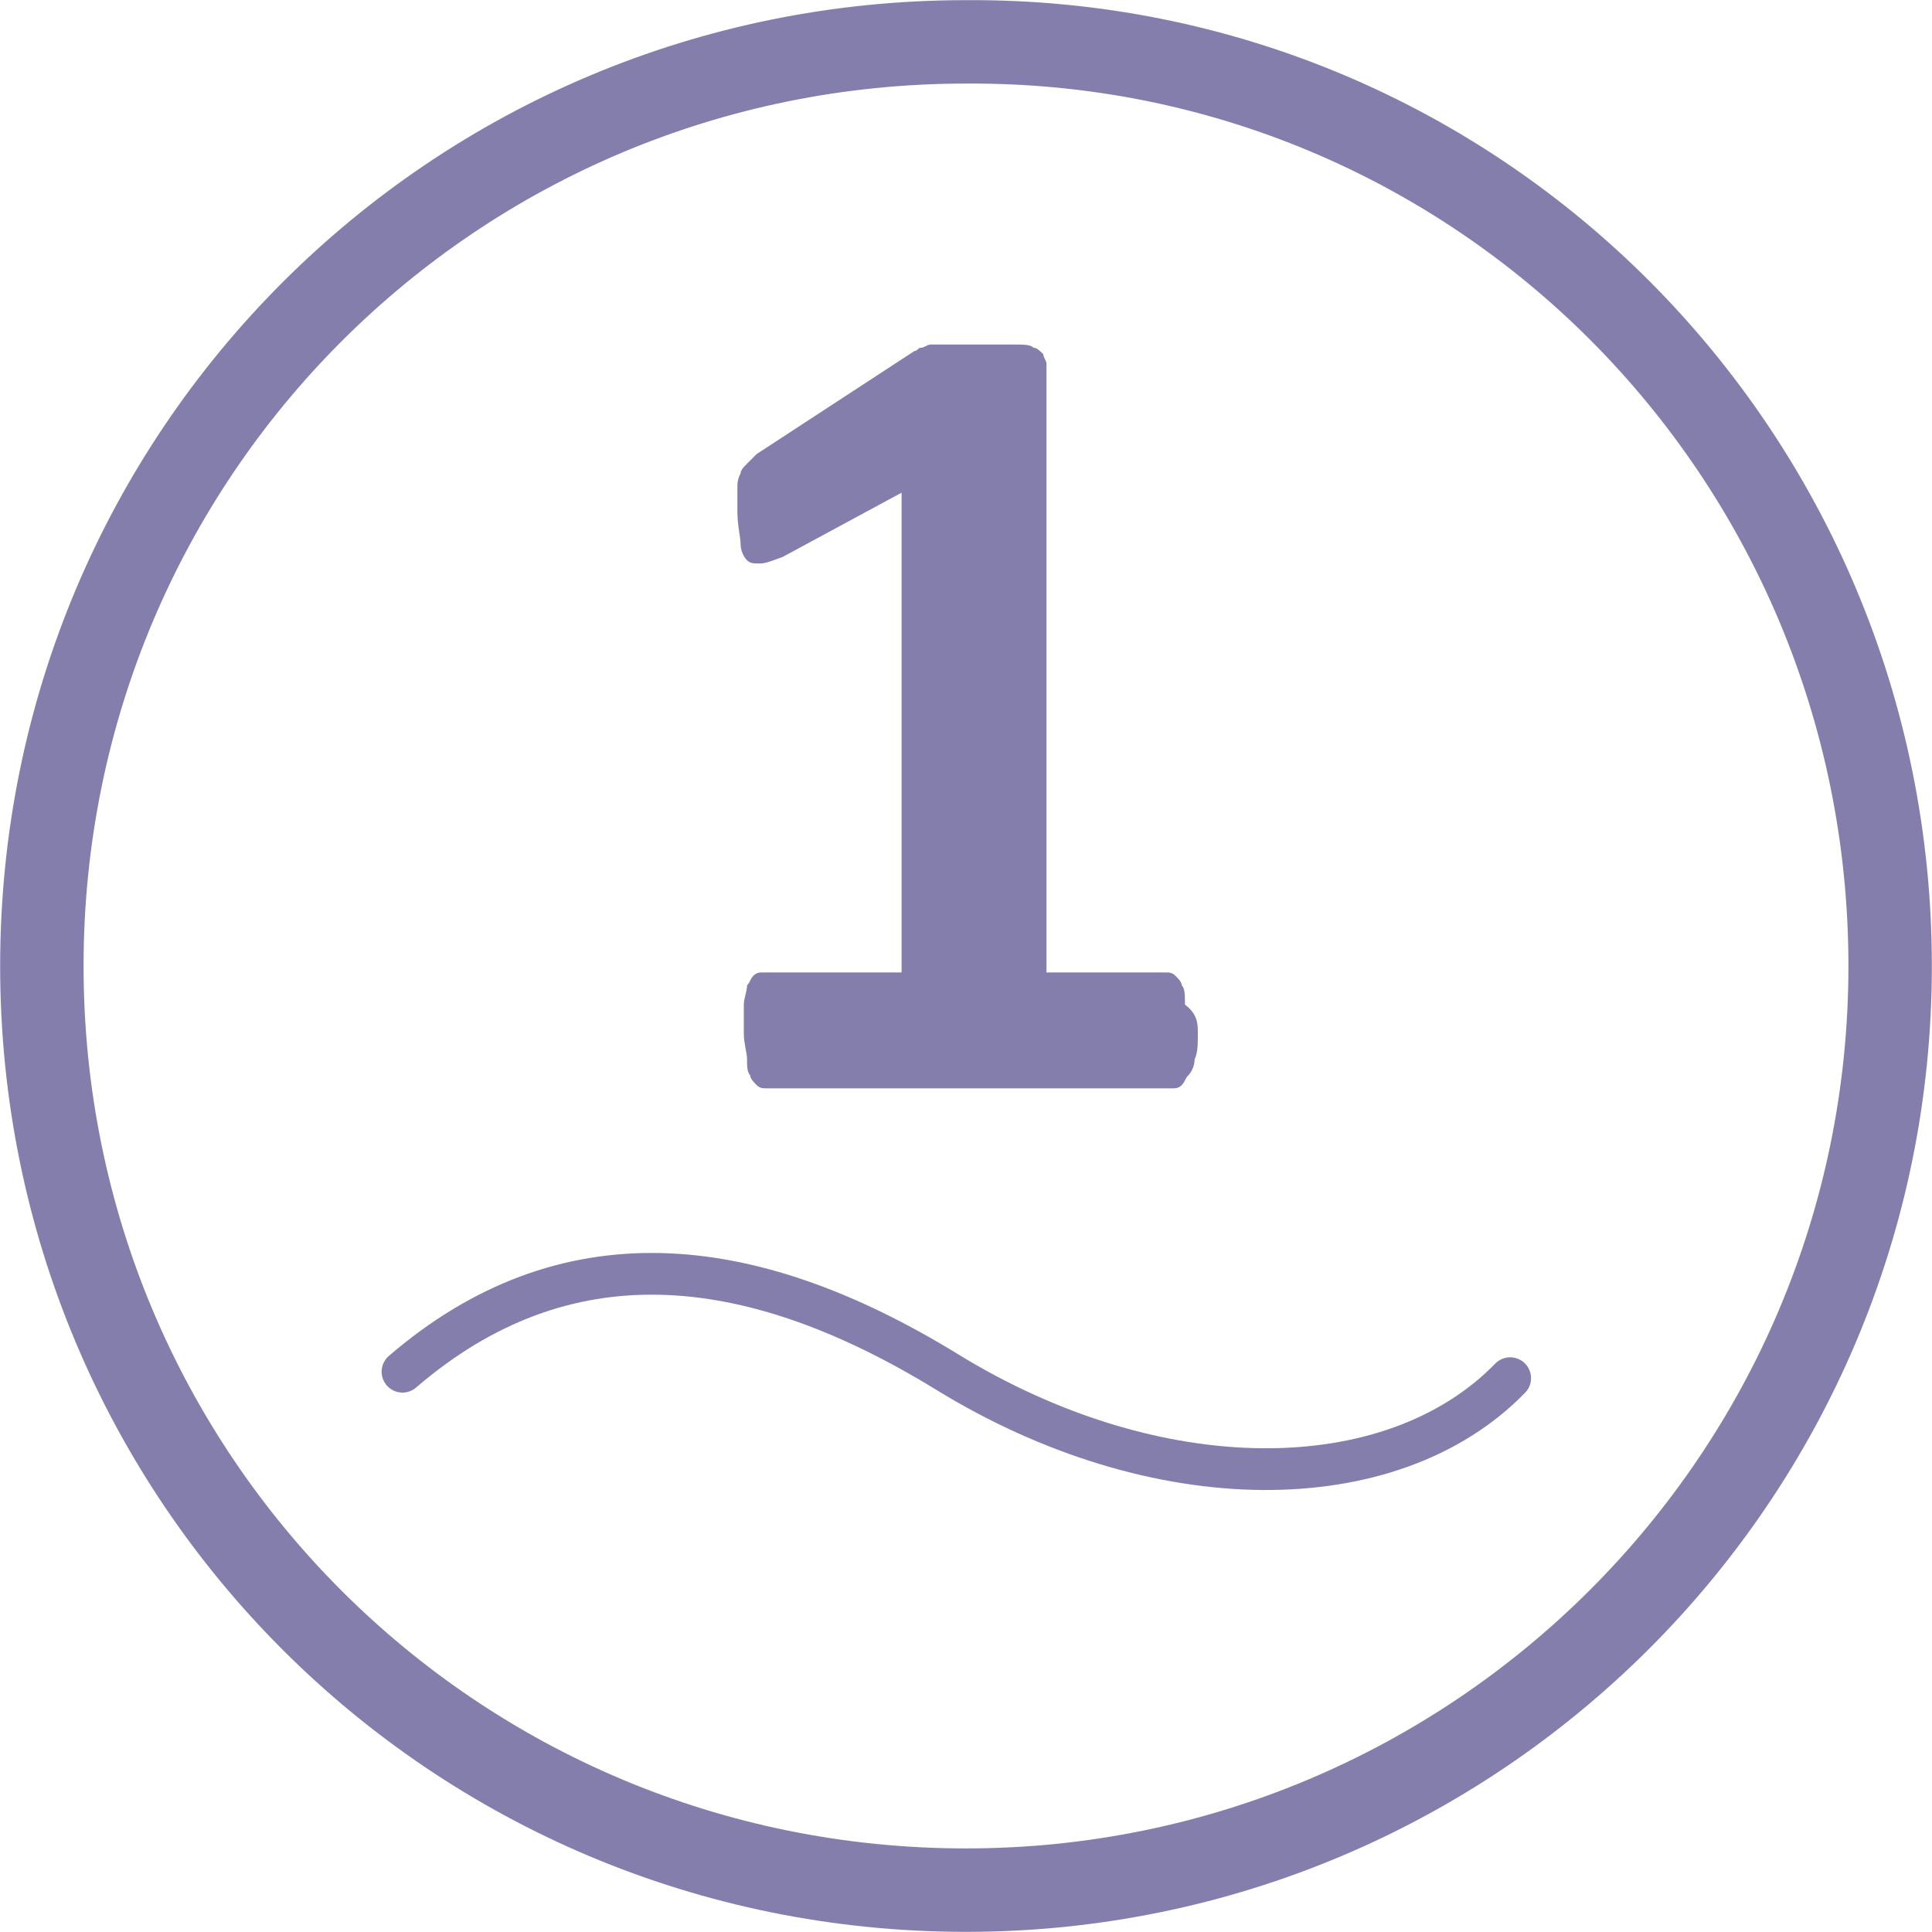 <?xml version="1.0" encoding="utf-8"?>
<!-- Generator: Adobe Illustrator 19.0.0, SVG Export Plug-In . SVG Version: 6.00 Build 0)  -->
<svg version="1.1" id="Layer_1" xmlns="http://www.w3.org/2000/svg" xmlns:xlink="http://www.w3.org/1999/xlink" x="0px" y="0px"
	 viewBox="-275 367 60 60" style="enable-background:new -275 367 60 60;" xml:space="preserve">
<style type="text/css">
	.st0{fill:none;stroke:#847EAC;stroke-width:2.591;stroke-linecap:round;stroke-linejoin:round;}
	.st1{fill:none;stroke:#847EAC;stroke-width:1.296;stroke-linecap:round;stroke-linejoin:round;}
	.st2{fill:#847EAC;}
</style>
<g id="XMLID_13205_">
	<g id="XMLID_13337_">
		<path id="XMLID_13339_" class="st0" d="M-245,396.9"/>
	</g>
	<path id="XMLID_13206_" class="st0" d="M-216.3,397c0,15.9-12.9,28.7-28.7,28.7c-15.9,0-28.7-12.8-28.7-28.7s12.8-28.7,28.7-28.7
		C-229.1,368.2-216.3,381.1-216.3,397z"/>
</g>
<g>
	<path class="st1" d="M-262.5,409.6c5-4.3,10.7-3.8,16.9,0c6.5,4,13.8,4,17.5,0.2"/>
	<g>
		<path class="st2" d="M-237.8,399.1c0,0.3,0,0.6-0.1,0.8c0,0.2-0.1,0.4-0.2,0.5c-0.1,0.1-0.1,0.2-0.2,0.3c-0.1,0.1-0.2,0.1-0.3,0.1
			h-12.6c-0.1,0-0.2,0-0.3-0.1c-0.1-0.1-0.2-0.2-0.2-0.3c-0.1-0.1-0.1-0.3-0.1-0.5c0-0.2-0.1-0.5-0.1-0.8c0-0.3,0-0.6,0-0.9
			c0-0.2,0.1-0.4,0.1-0.6c0.1-0.1,0.1-0.2,0.2-0.3c0.1-0.1,0.2-0.1,0.3-0.1h4.3v-14.9l-3.7,2c-0.3,0.1-0.5,0.2-0.7,0.2
			c-0.2,0-0.3,0-0.4-0.1c-0.1-0.1-0.2-0.3-0.2-0.5c0-0.2-0.1-0.6-0.1-1c0-0.3,0-0.5,0-0.7c0-0.2,0-0.3,0.1-0.5
			c0-0.1,0.1-0.2,0.2-0.3c0.1-0.1,0.2-0.2,0.3-0.3l4.9-3.2c0.1,0,0.1-0.1,0.2-0.1c0.1,0,0.2-0.1,0.3-0.1c0.1,0,0.3,0,0.6,0
			c0.2,0,0.5,0,0.9,0c0.4,0,0.8,0,1.1,0c0.3,0,0.5,0,0.6,0.1c0.1,0,0.2,0.1,0.3,0.2c0,0.1,0.1,0.2,0.1,0.3v18.9h3.7
			c0.1,0,0.2,0,0.3,0.1c0.1,0.1,0.2,0.2,0.2,0.3c0.1,0.1,0.1,0.3,0.1,0.6C-237.8,398.5-237.8,398.8-237.8,399.1z"/>
	</g>
</g>
</svg>
